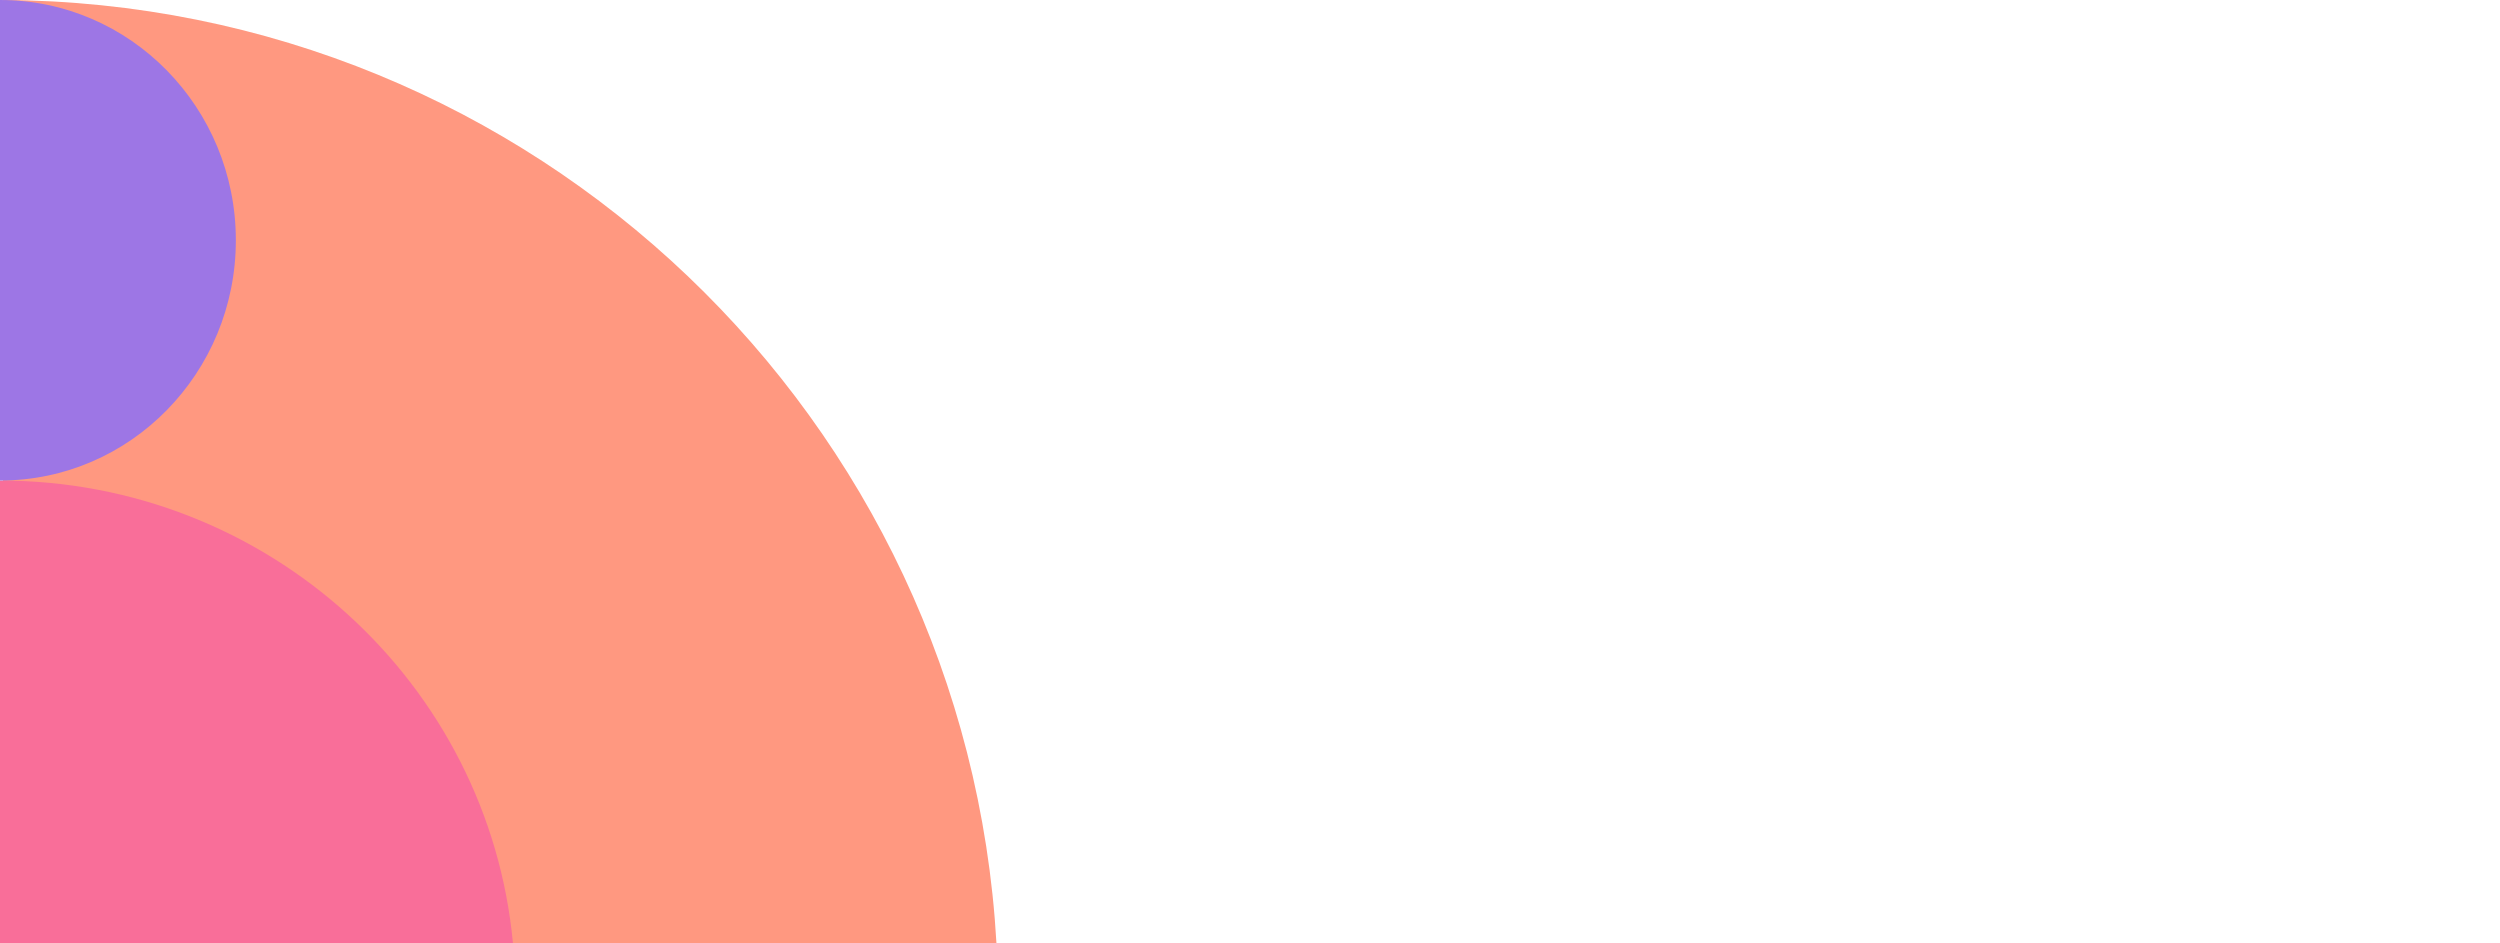 <svg width="848" height="320" viewBox="0 0 848 320" fill="none" xmlns="http://www.w3.org/2000/svg">
<path d="M338 320C327.903 142.111 181.06 0.86 1 0V320H338Z" fill="#FF9880"/>
<path d="M174 320C165.763 231.944 91.017 163 0 163V320H174Z" fill="#F96E99"/>
<path d="M80 81.5C80 36.487 44.184 0 0 0V163C44.184 163 80 126.513 80 81.5Z" fill="#9D76E5"/>
</svg>
